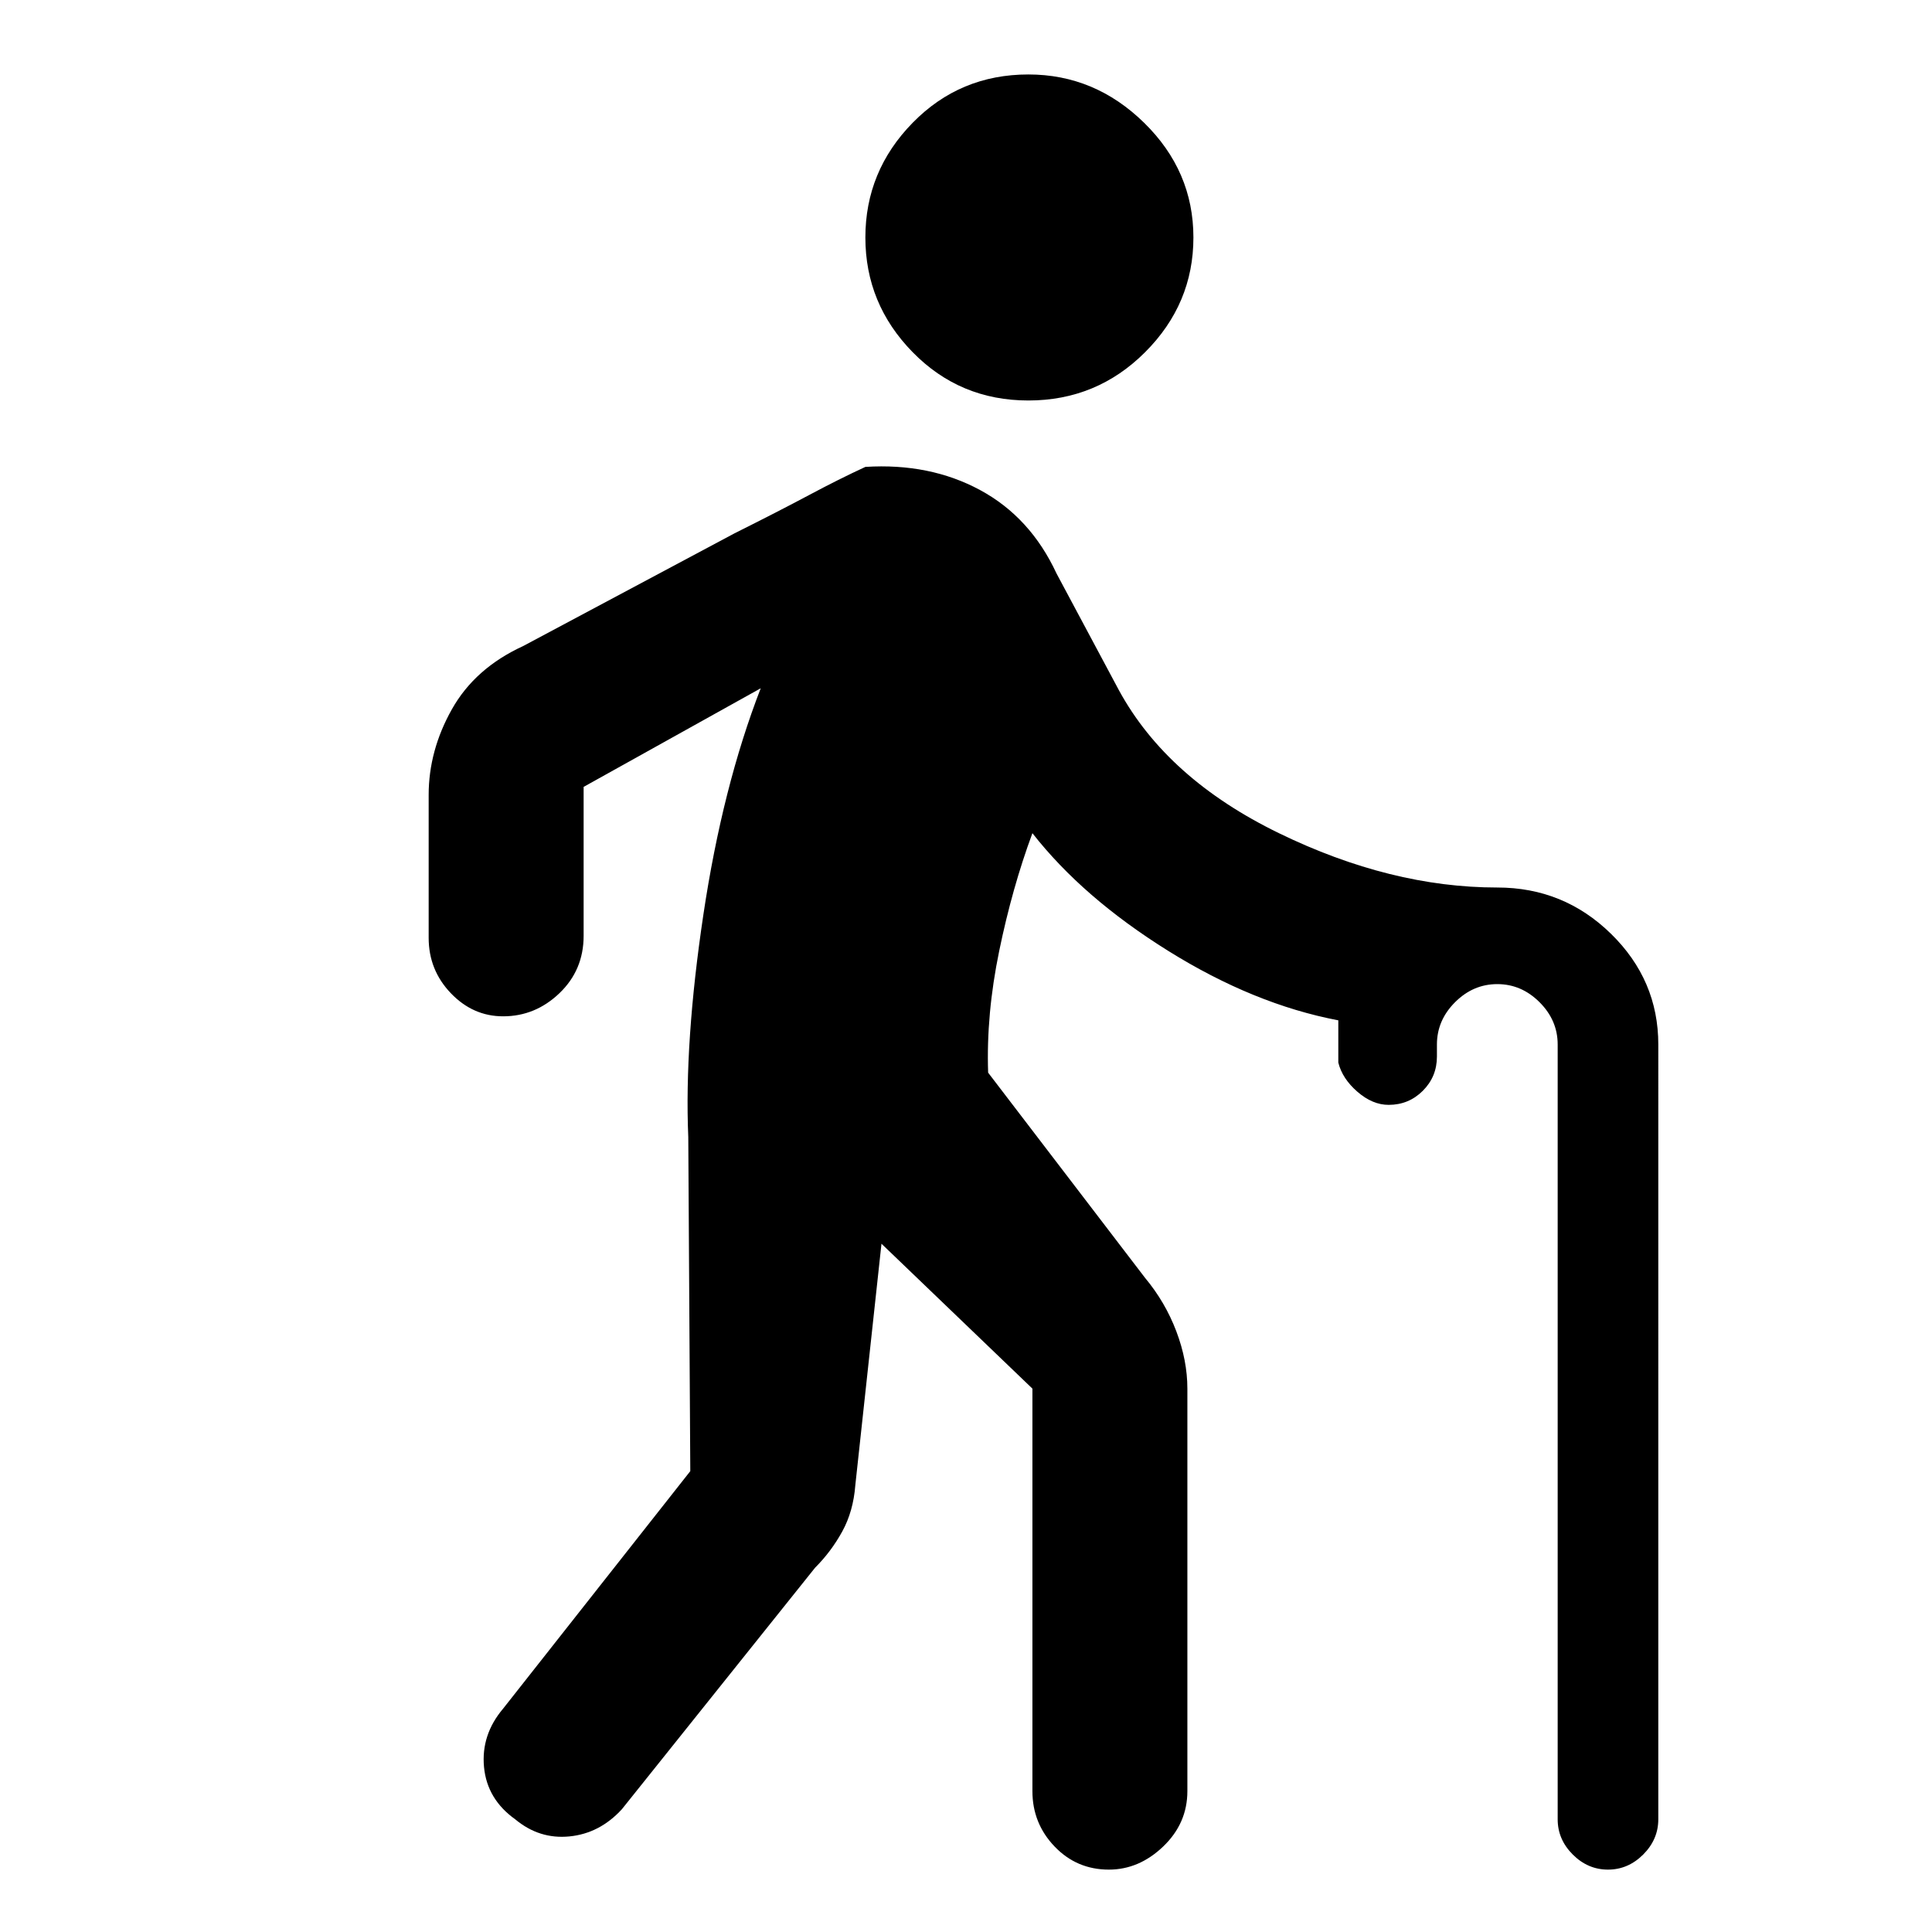 <svg xmlns="http://www.w3.org/2000/svg" height="48" width="48"><path d="M25.55 9.95q-1.7 0-2.875-1.2T21.5 5.9q0-1.65 1.175-2.85 1.175-1.2 2.875-1.2 1.65 0 2.875 1.2T29.65 5.9q0 1.65-1.2 2.85-1.2 1.2-2.9 1.2Zm2 36.5q-.8 0-1.35-.575t-.55-1.375v-10l-3.75-3.6-.65 6q-.05.65-.325 1.15-.275.5-.675.9l-4.8 6q-.55.6-1.3.675-.75.075-1.35-.425-.7-.5-.775-1.3-.075-.8.475-1.45l4.65-5.9-.05-8.3q-.1-2.35.375-5.525.475-3.175 1.425-5.625l-4.4 2.45v3.7q0 .85-.6 1.425-.6.575-1.4.575-.75 0-1.3-.575t-.55-1.375v-3.55q0-1.1.575-2.125T13 16.05l5.25-2.8q1.1-.55 1.85-.95.75-.4 1.4-.7 1.6-.1 2.85.575 1.25.675 1.9 2.075l1.55 2.9q1.2 2.2 3.975 3.55 2.775 1.35 5.425 1.35 1.65 0 2.825 1.15 1.175 1.15 1.175 2.75V45.2q0 .5-.375.875t-.875.375q-.5 0-.875-.375T38.7 45.2V25.95q0-.6-.45-1.05-.45-.45-1.05-.45-.6 0-1.05.45-.45.45-.45 1.05v.3q0 .5-.35.85t-.85.35q-.4 0-.775-.325t-.475-.725v-1.05q-2.1-.4-4.225-1.725Q26.9 22.3 25.65 20.7q-.5 1.35-.825 2.925-.325 1.575-.275 3.025l3.9 5.1q.5.6.775 1.325T29.5 34.5v10q0 .8-.6 1.375t-1.35.575Z"/></svg>